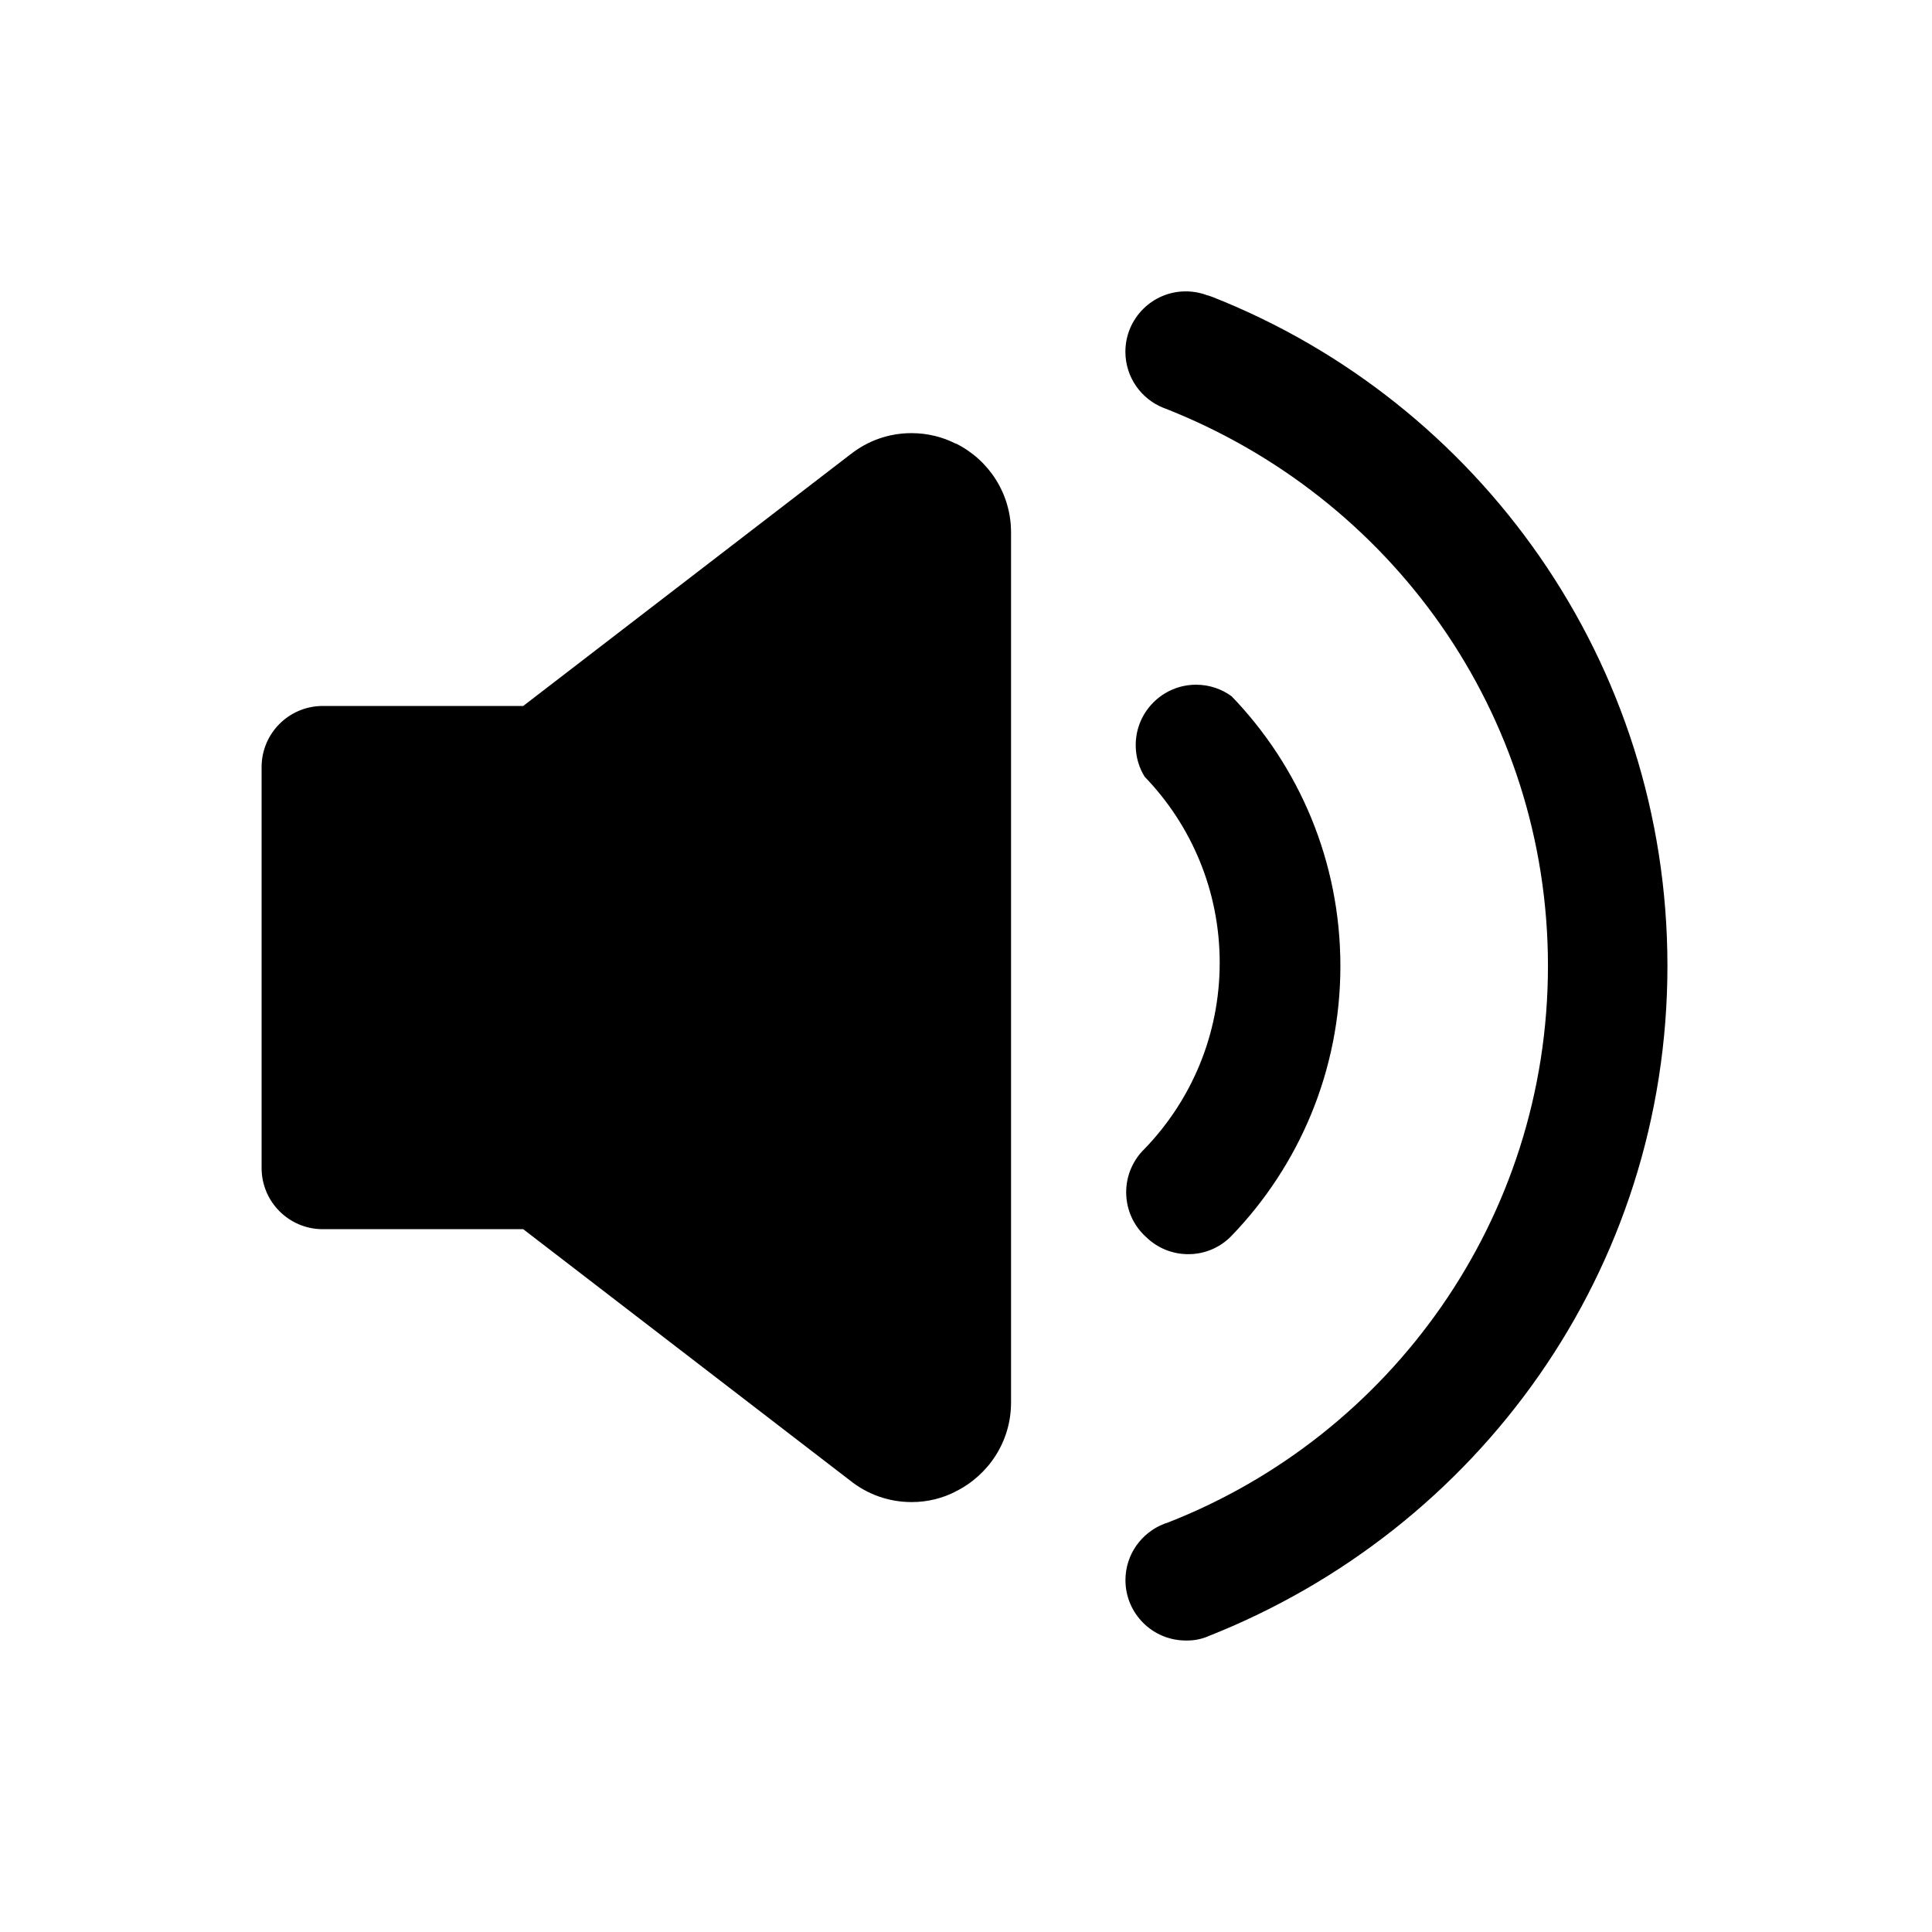 <!-- Generated by IcoMoon.io -->
<svg version="1.1" xmlns="http://www.w3.org/2000/svg" width="32" height="32" viewBox="0 0 32 32">
<title>sound-on</title>
<path d="M15.827 7.347c-0.213-0.109-0.464-0.173-0.73-0.173-0.38 0-0.73 0.13-1.007 0.349l0.003-0.003-5.427 4.173h-3.333c-0.549 0.007-0.993 0.451-1 0.999v6.667c0.007 0.549 0.451 0.993 0.999 1h3.334l5.427 4.173c0.273 0.215 0.621 0.346 1 0.347h0c0.003 0 0.006 0 0.009 0 0.264 0 0.514-0.064 0.733-0.178l-0.009 0.004c0.549-0.273 0.92-0.83 0.92-1.474 0-0.002 0-0.005 0-0.007v0-14.4c0-0.002 0-0.004 0-0.007 0-0.644-0.371-1.201-0.91-1.469l-0.010-0.004zM18.987 20.493c0.179 0.173 0.424 0.28 0.693 0.28h0c0.002 0 0.003 0 0.005 0 0.281 0 0.535-0.118 0.715-0.306l0-0c1.114-1.156 1.801-2.731 1.801-4.467s-0.686-3.311-1.803-4.469l0.002 0.002c-0.163-0.12-0.368-0.192-0.589-0.192-0.552 0-1 0.448-1 1 0 0.194 0.055 0.376 0.151 0.529l-0.002-0.004c0.769 0.797 1.242 1.883 1.242 3.080s-0.473 2.283-1.243 3.081l0.001-0.001c-0.189 0.182-0.307 0.438-0.307 0.721 0 0.296 0.128 0.562 0.333 0.745l0.001 0.001zM20 4.893c-0.107-0.042-0.231-0.067-0.36-0.067-0.552 0-1 0.448-1 1 0 0.423 0.263 0.785 0.634 0.931l0.007 0.002c3.75 1.464 6.358 5.047 6.358 9.24s-2.608 7.776-6.29 9.217l-0.067 0.023c-0.378 0.148-0.641 0.51-0.641 0.933 0 0.552 0.448 1 1 1 0 0 0.001 0 0.001 0h-0c0.008 0 0.017 0 0.026 0 0.121 0 0.236-0.025 0.34-0.069l-0.006 0.002c4.494-1.771 7.616-6.074 7.616-11.107s-3.122-9.336-7.535-11.079l-0.081-0.028z"></path>
</svg>
